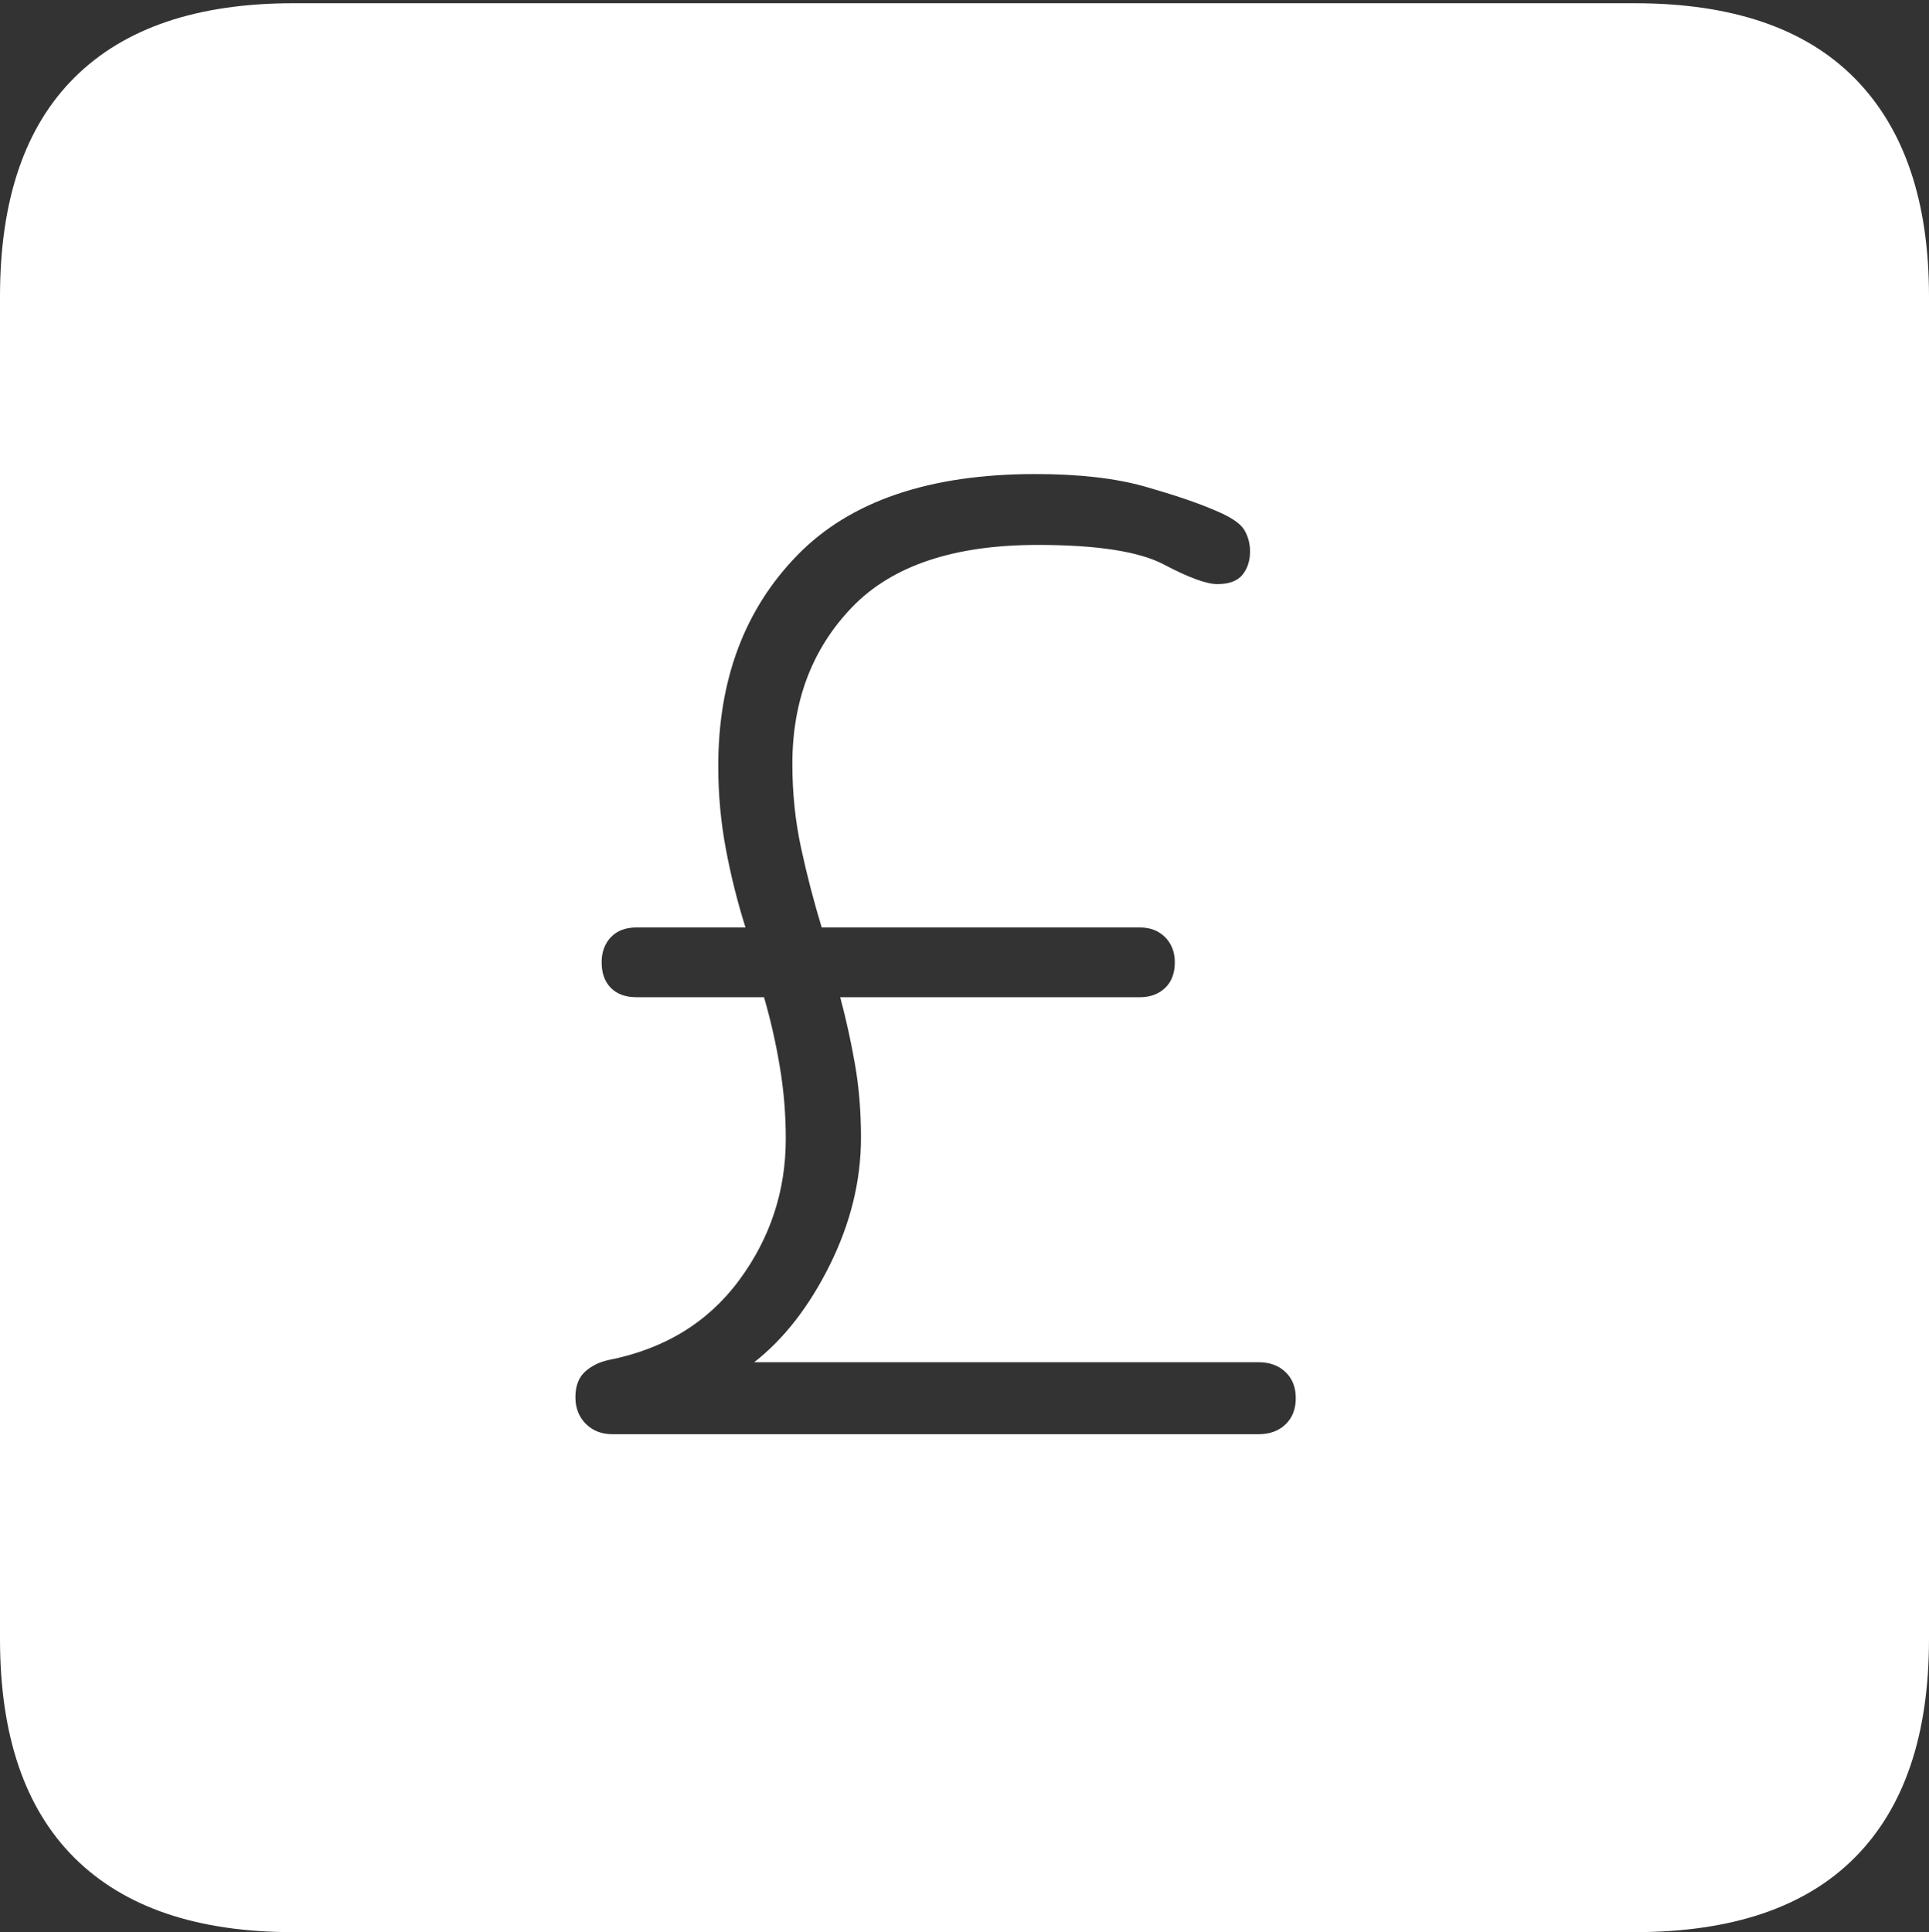 <?xml version="1.0" encoding="UTF-8"?>
<!--Generator: Apple Native CoreSVG 175-->
<!DOCTYPE svg
PUBLIC "-//W3C//DTD SVG 1.1//EN"
       "http://www.w3.org/Graphics/SVG/1.1/DTD/svg11.dtd">
<svg version="1.1" xmlns="http://www.w3.org/2000/svg" xmlns:xlink="http://www.w3.org/1999/xlink" width="17.285" height="17.314">
 <rect width="100%" height="100%" fill="#333333" stroke="none"/>
 <g>
  <rect height="17.314" opacity="0" width="17.285" x="0" y="0"/>
  <path d="M2.627 17.314L14.648 17.314Q15.957 17.314 16.621 16.645Q17.285 15.977 17.285 14.688L17.285 2.656Q17.285 1.377 16.621 0.703Q15.957 0.029 14.648 0.029L2.627 0.029Q1.338 0.029 0.669 0.693Q0 1.357 0 2.656L0 14.688Q0 15.986 0.669 16.65Q1.338 17.314 2.627 17.314ZM5.488 12.852Q5.342 12.852 5.249 12.759Q5.156 12.666 5.156 12.52Q5.156 12.373 5.239 12.295Q5.322 12.217 5.449 12.188Q6.201 12.041 6.621 11.475Q7.041 10.908 7.041 10.205Q7.041 9.873 6.987 9.556Q6.934 9.238 6.846 8.936L5.703 8.936Q5.557 8.936 5.474 8.853Q5.391 8.77 5.391 8.623Q5.391 8.486 5.474 8.398Q5.557 8.311 5.703 8.311L6.68 8.311Q6.572 7.969 6.504 7.607Q6.436 7.246 6.436 6.865Q6.436 5.703 7.144 4.976Q7.852 4.248 9.277 4.248Q9.863 4.248 10.259 4.36Q10.654 4.473 10.879 4.57Q11.094 4.658 11.148 4.746Q11.201 4.834 11.201 4.941Q11.201 5.068 11.133 5.151Q11.065 5.234 10.908 5.234Q10.762 5.234 10.43 5.059Q10.098 4.883 9.297 4.883Q8.174 4.883 7.637 5.439Q7.1 5.996 7.1 6.846Q7.1 7.236 7.178 7.598Q7.256 7.959 7.363 8.311L10.215 8.311Q10.352 8.311 10.44 8.398Q10.527 8.486 10.527 8.623Q10.527 8.77 10.44 8.853Q10.352 8.936 10.215 8.936L7.529 8.936Q7.607 9.229 7.661 9.536Q7.715 9.844 7.715 10.195Q7.715 10.771 7.437 11.333Q7.158 11.895 6.758 12.207L11.279 12.207Q11.426 12.207 11.519 12.295Q11.611 12.383 11.611 12.529Q11.611 12.676 11.519 12.764Q11.426 12.852 11.279 12.852Z" fill="#ffffff"/>
 </g>
</svg>

